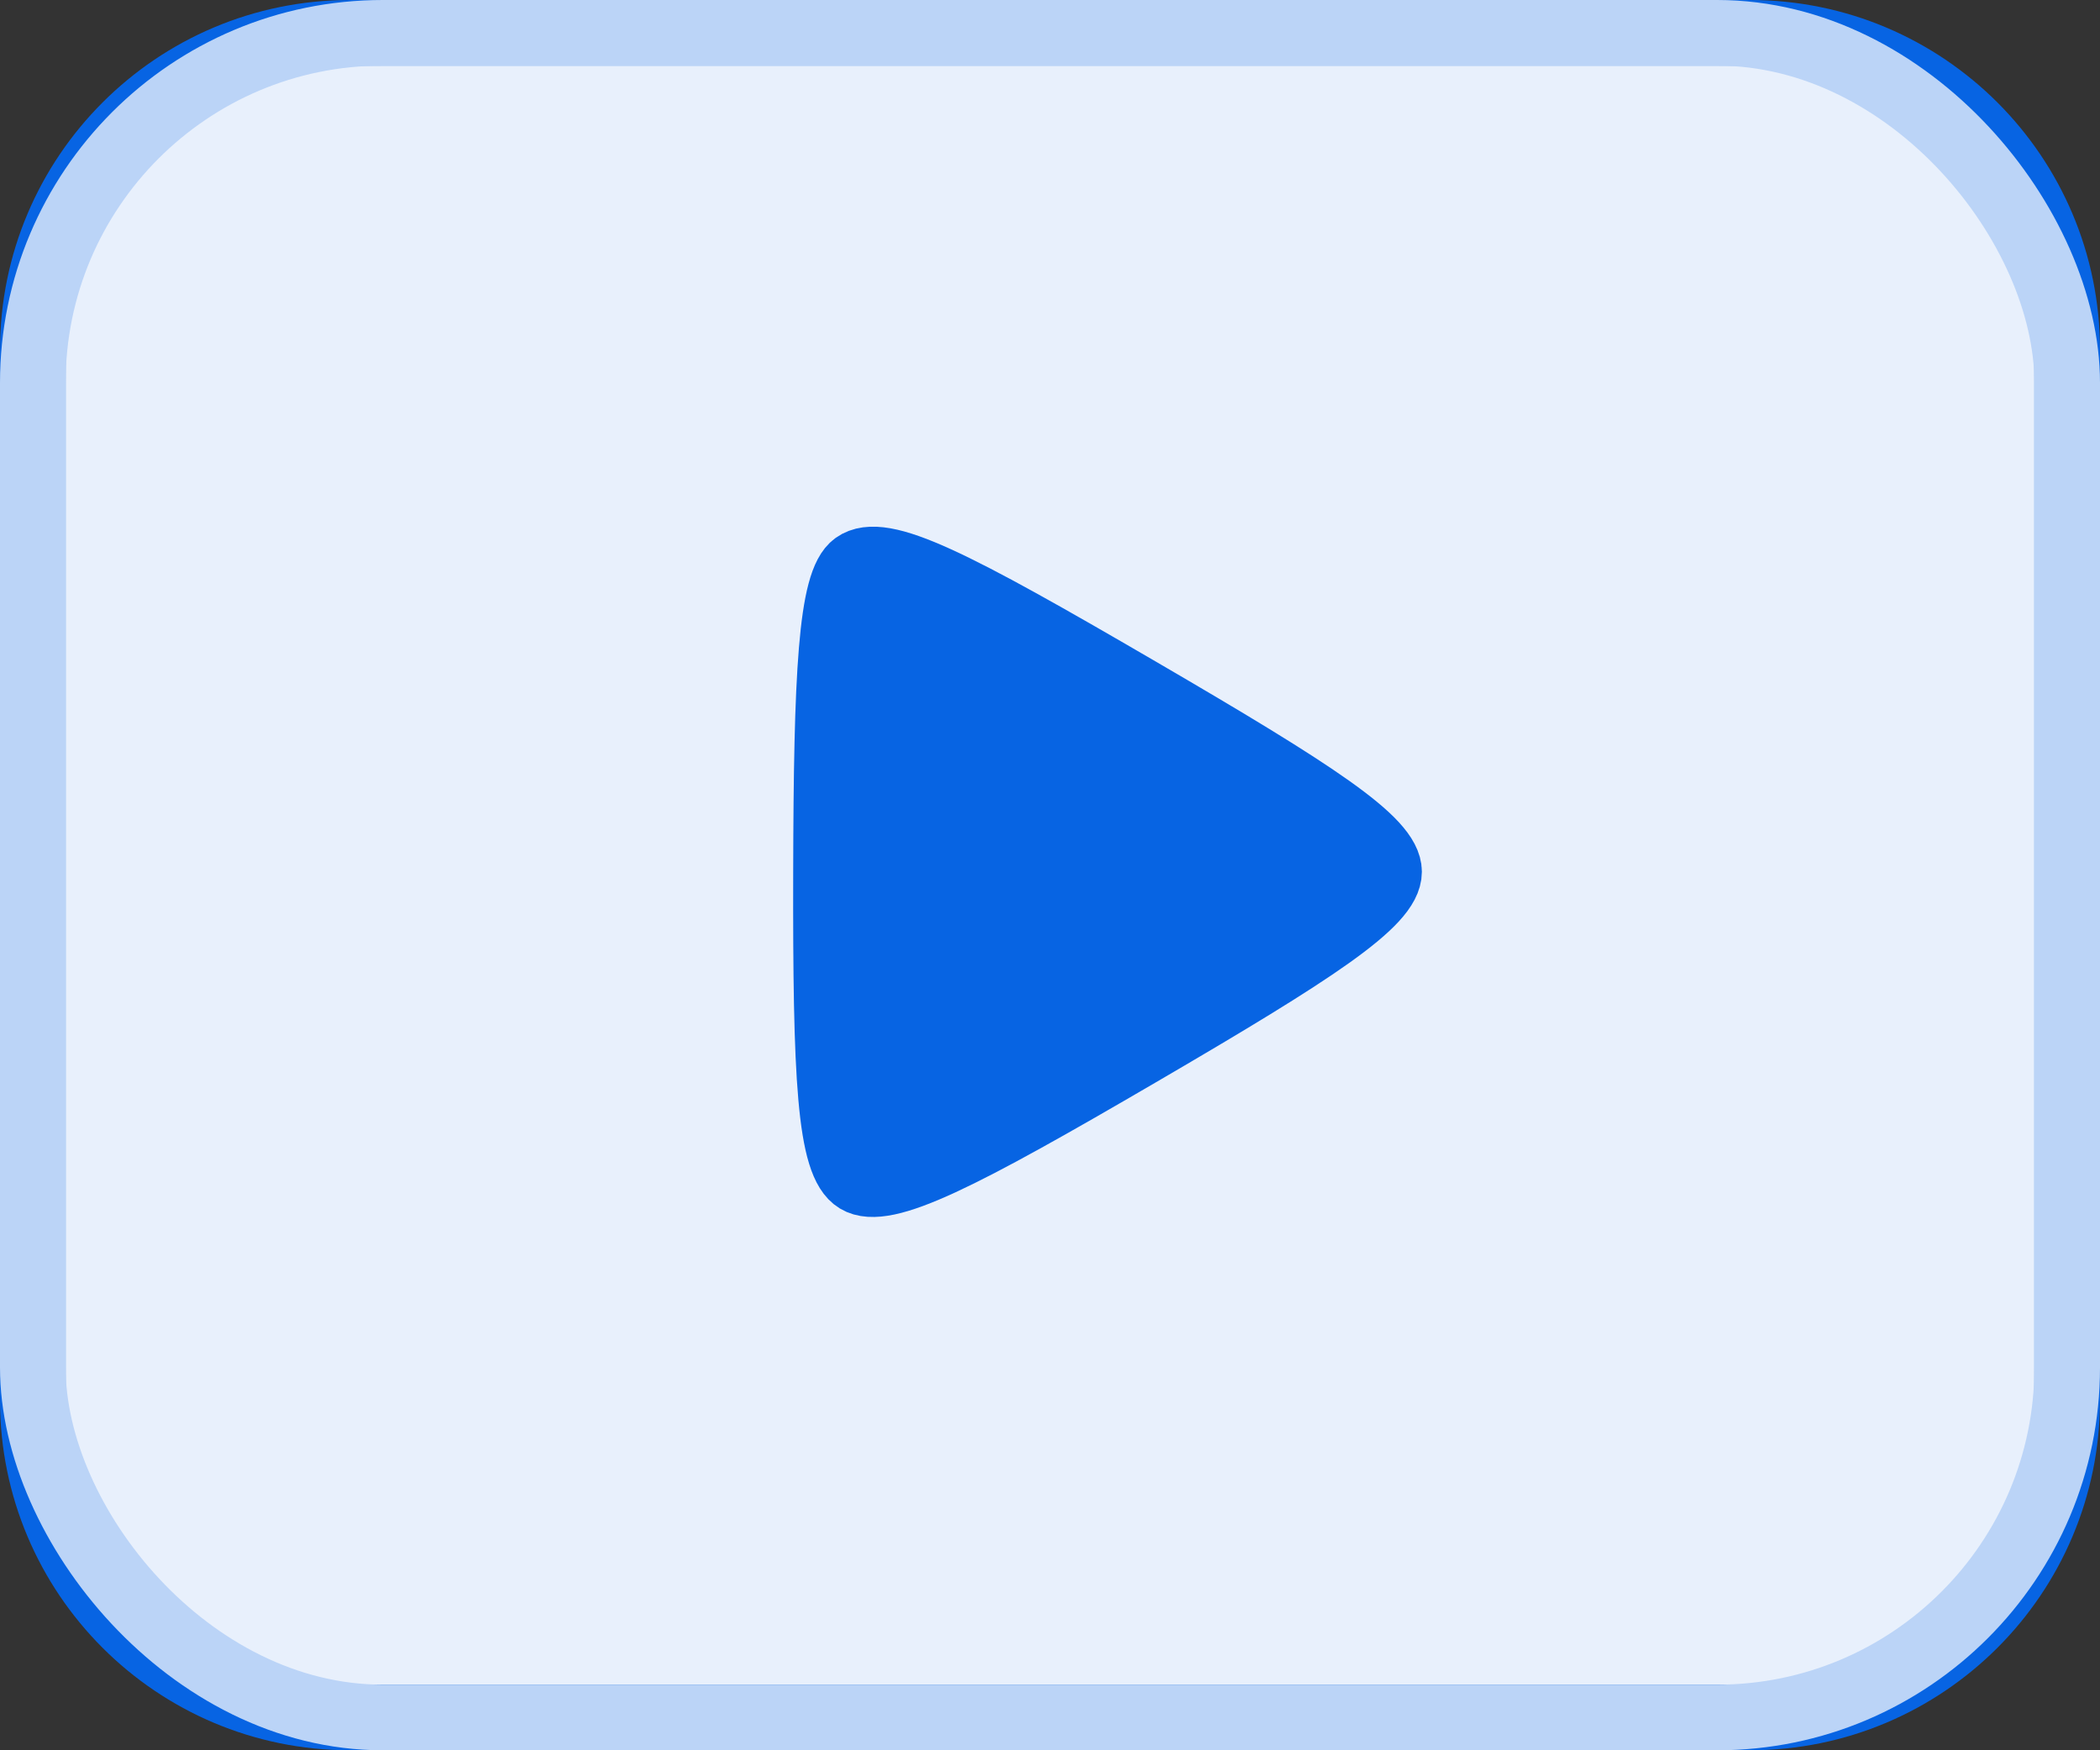 <?xml version="1.0" encoding="UTF-8"?>
<svg width="48px" height="40px" viewBox="0 0 48 40" version="1.1" xmlns="http://www.w3.org/2000/svg" xmlns:xlink="http://www.w3.org/1999/xlink">
    <rect x="0" y="0" width="48" height="40" fill="#333333" stroke="none"/>
    <!-- Generator: Sketch 52.1 (67048) - http://www.bohemiancoding.com/sketch -->
    <title>Icons/Sections/VideoModal</title>
    <desc>Created with Sketch.</desc>
    <g id="Icons/Sections/VideoModal" stroke="none" stroke-width="1" fill="none" fill-rule="evenodd">
        <path d="M8,0.75 C3.996,0.75 0.75,3.996 0.75,8 L0.75,32 C0.75,36.004 3.996,39.25 8,39.25 L40,39.25 C44.004,39.25 47.25,36.004 47.25,32 L47.25,8 C47.25,3.996 44.004,0.75 40,0.75 L8,0.75 Z M19.538,12.902 C20.17,12.453 21.795,13.294 26.025,15.758 C30.072,18.115 31.75,19.205 31.75,19.924 C31.75,20.643 30.059,21.744 26.046,24.085 C21.982,26.456 20.226,27.363 19.585,26.976 C18.963,26.601 18.869,24.609 18.88,19.927 C18.89,15.412 18.993,13.29 19.538,12.902 Z" id="Combined-Shape" stroke="#0764E3" stroke-width="1.5" fill="#E8F0FC"></path>
        <path d="M20.011,13.429 C19.995,13.512 19.978,13.628 19.961,13.774 C19.954,13.837 19.947,13.905 19.94,13.977 C19.862,13.942 19.789,13.91 19.722,13.881 C19.58,13.821 19.468,13.778 19.395,13.756 C19.513,13.784 19.594,13.773 19.805,13.623 C19.979,13.5 20.001,13.464 20.017,13.396 Z M19.94,13.977 C19.907,14.323 19.876,14.772 19.85,15.307 C19.79,16.556 19.754,18.225 19.75,19.942 C19.746,21.684 19.776,23.341 19.834,24.574 C19.859,25.113 19.89,25.562 19.925,25.905 C20.236,25.766 20.636,25.57 21.109,25.326 C22.202,24.76 23.648,23.956 25.145,23.083 C26.628,22.218 28.045,21.353 29.085,20.675 C29.528,20.387 29.895,20.137 30.172,19.937 C29.893,19.735 29.524,19.485 29.078,19.195 C28.035,18.518 26.613,17.651 25.123,16.784 C23.625,15.911 22.176,15.106 21.083,14.54 C20.629,14.305 20.244,14.116 19.94,13.977 Z M20.003,26.458 C20.005,26.464 20.006,26.47 20.007,26.476 C20.005,26.465 20.002,26.454 19.999,26.444 Z M19.403,26.114 C19.398,26.116 19.393,26.117 19.387,26.119 C19.403,26.114 19.419,26.109 19.438,26.103 Z M30.623,20.291 C30.627,20.295 30.631,20.298 30.635,20.302 C30.623,20.291 30.61,20.279 30.595,20.265 Z M19.395,13.756 C19.389,13.754 19.382,13.752 19.377,13.751 C19.389,13.754 19.401,13.757 19.412,13.76 Z" id="Path-2" stroke="#0764E3" stroke-width="1.5" fill="#0764E3"></path>
        <rect id="Rectangle-" stroke="#BBD4F7" stroke-width="1.5" x="0.75" y="0.75" width="46.5" height="38.5" rx="8"></rect>
    </g>
</svg>